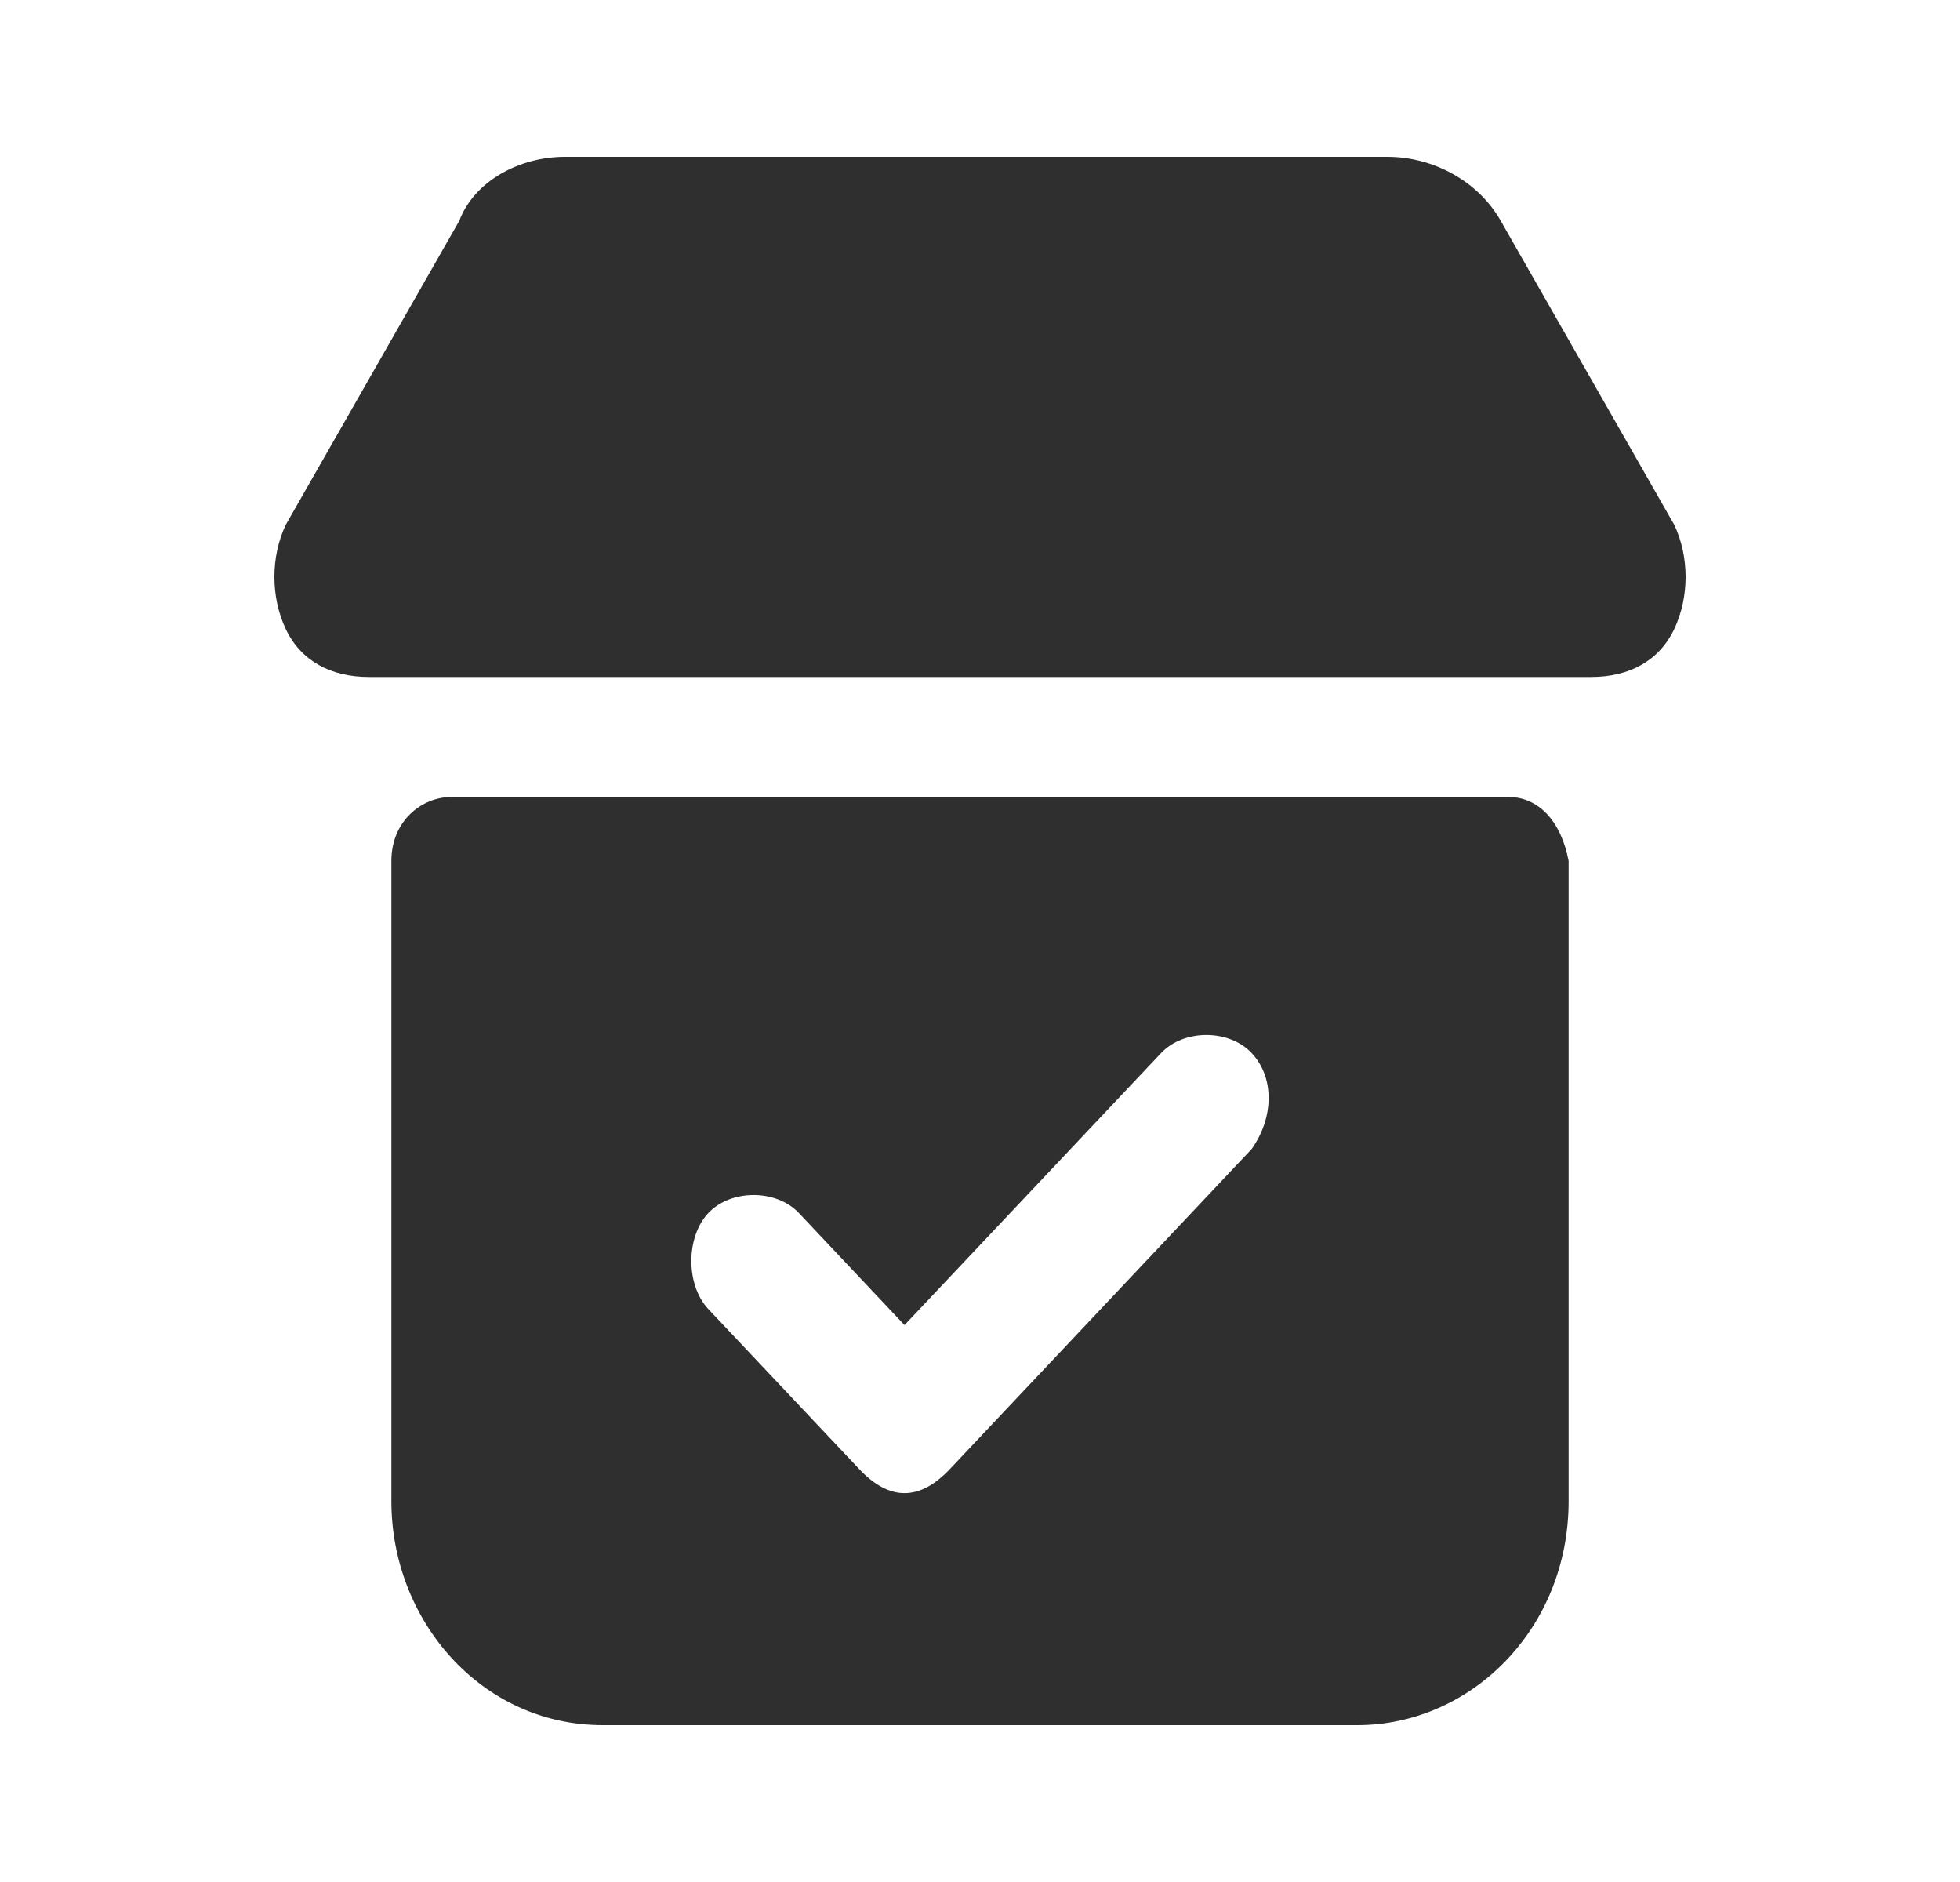 <svg width="25" height="24" viewBox="0 0 25 24" fill="none" xmlns="http://www.w3.org/2000/svg">
<path d="M19.238 10.163H5.762C5.377 10.163 4.992 10.469 4.992 10.98V19.143C4.992 20.674 6.147 22 7.687 22H17.313C18.757 22 20.008 20.776 20.008 19.143V10.98C19.912 10.469 19.623 10.163 19.238 10.163ZM15.965 14.653L12.115 18.735C11.922 18.939 11.73 19.041 11.537 19.041C11.345 19.041 11.152 18.939 10.96 18.735L9.035 16.694C8.746 16.388 8.746 15.775 9.035 15.469C9.324 15.163 9.901 15.163 10.19 15.469L11.537 16.898L14.81 13.429C15.099 13.122 15.677 13.122 15.965 13.429C16.254 13.735 16.254 14.245 15.965 14.653Z" fill="#2F2F2F"/>
<path d="M21.356 8.02C21.163 8.429 20.778 8.633 20.297 8.633H4.703C4.222 8.633 3.837 8.429 3.644 8.02C3.452 7.612 3.452 7.102 3.644 6.694L5.858 2.816C6.051 2.306 6.628 2 7.206 2H17.698C18.275 2 18.853 2.306 19.142 2.816L21.356 6.694C21.548 7.102 21.548 7.612 21.356 8.02Z" fill="#2F2F2F"/>
</svg>
